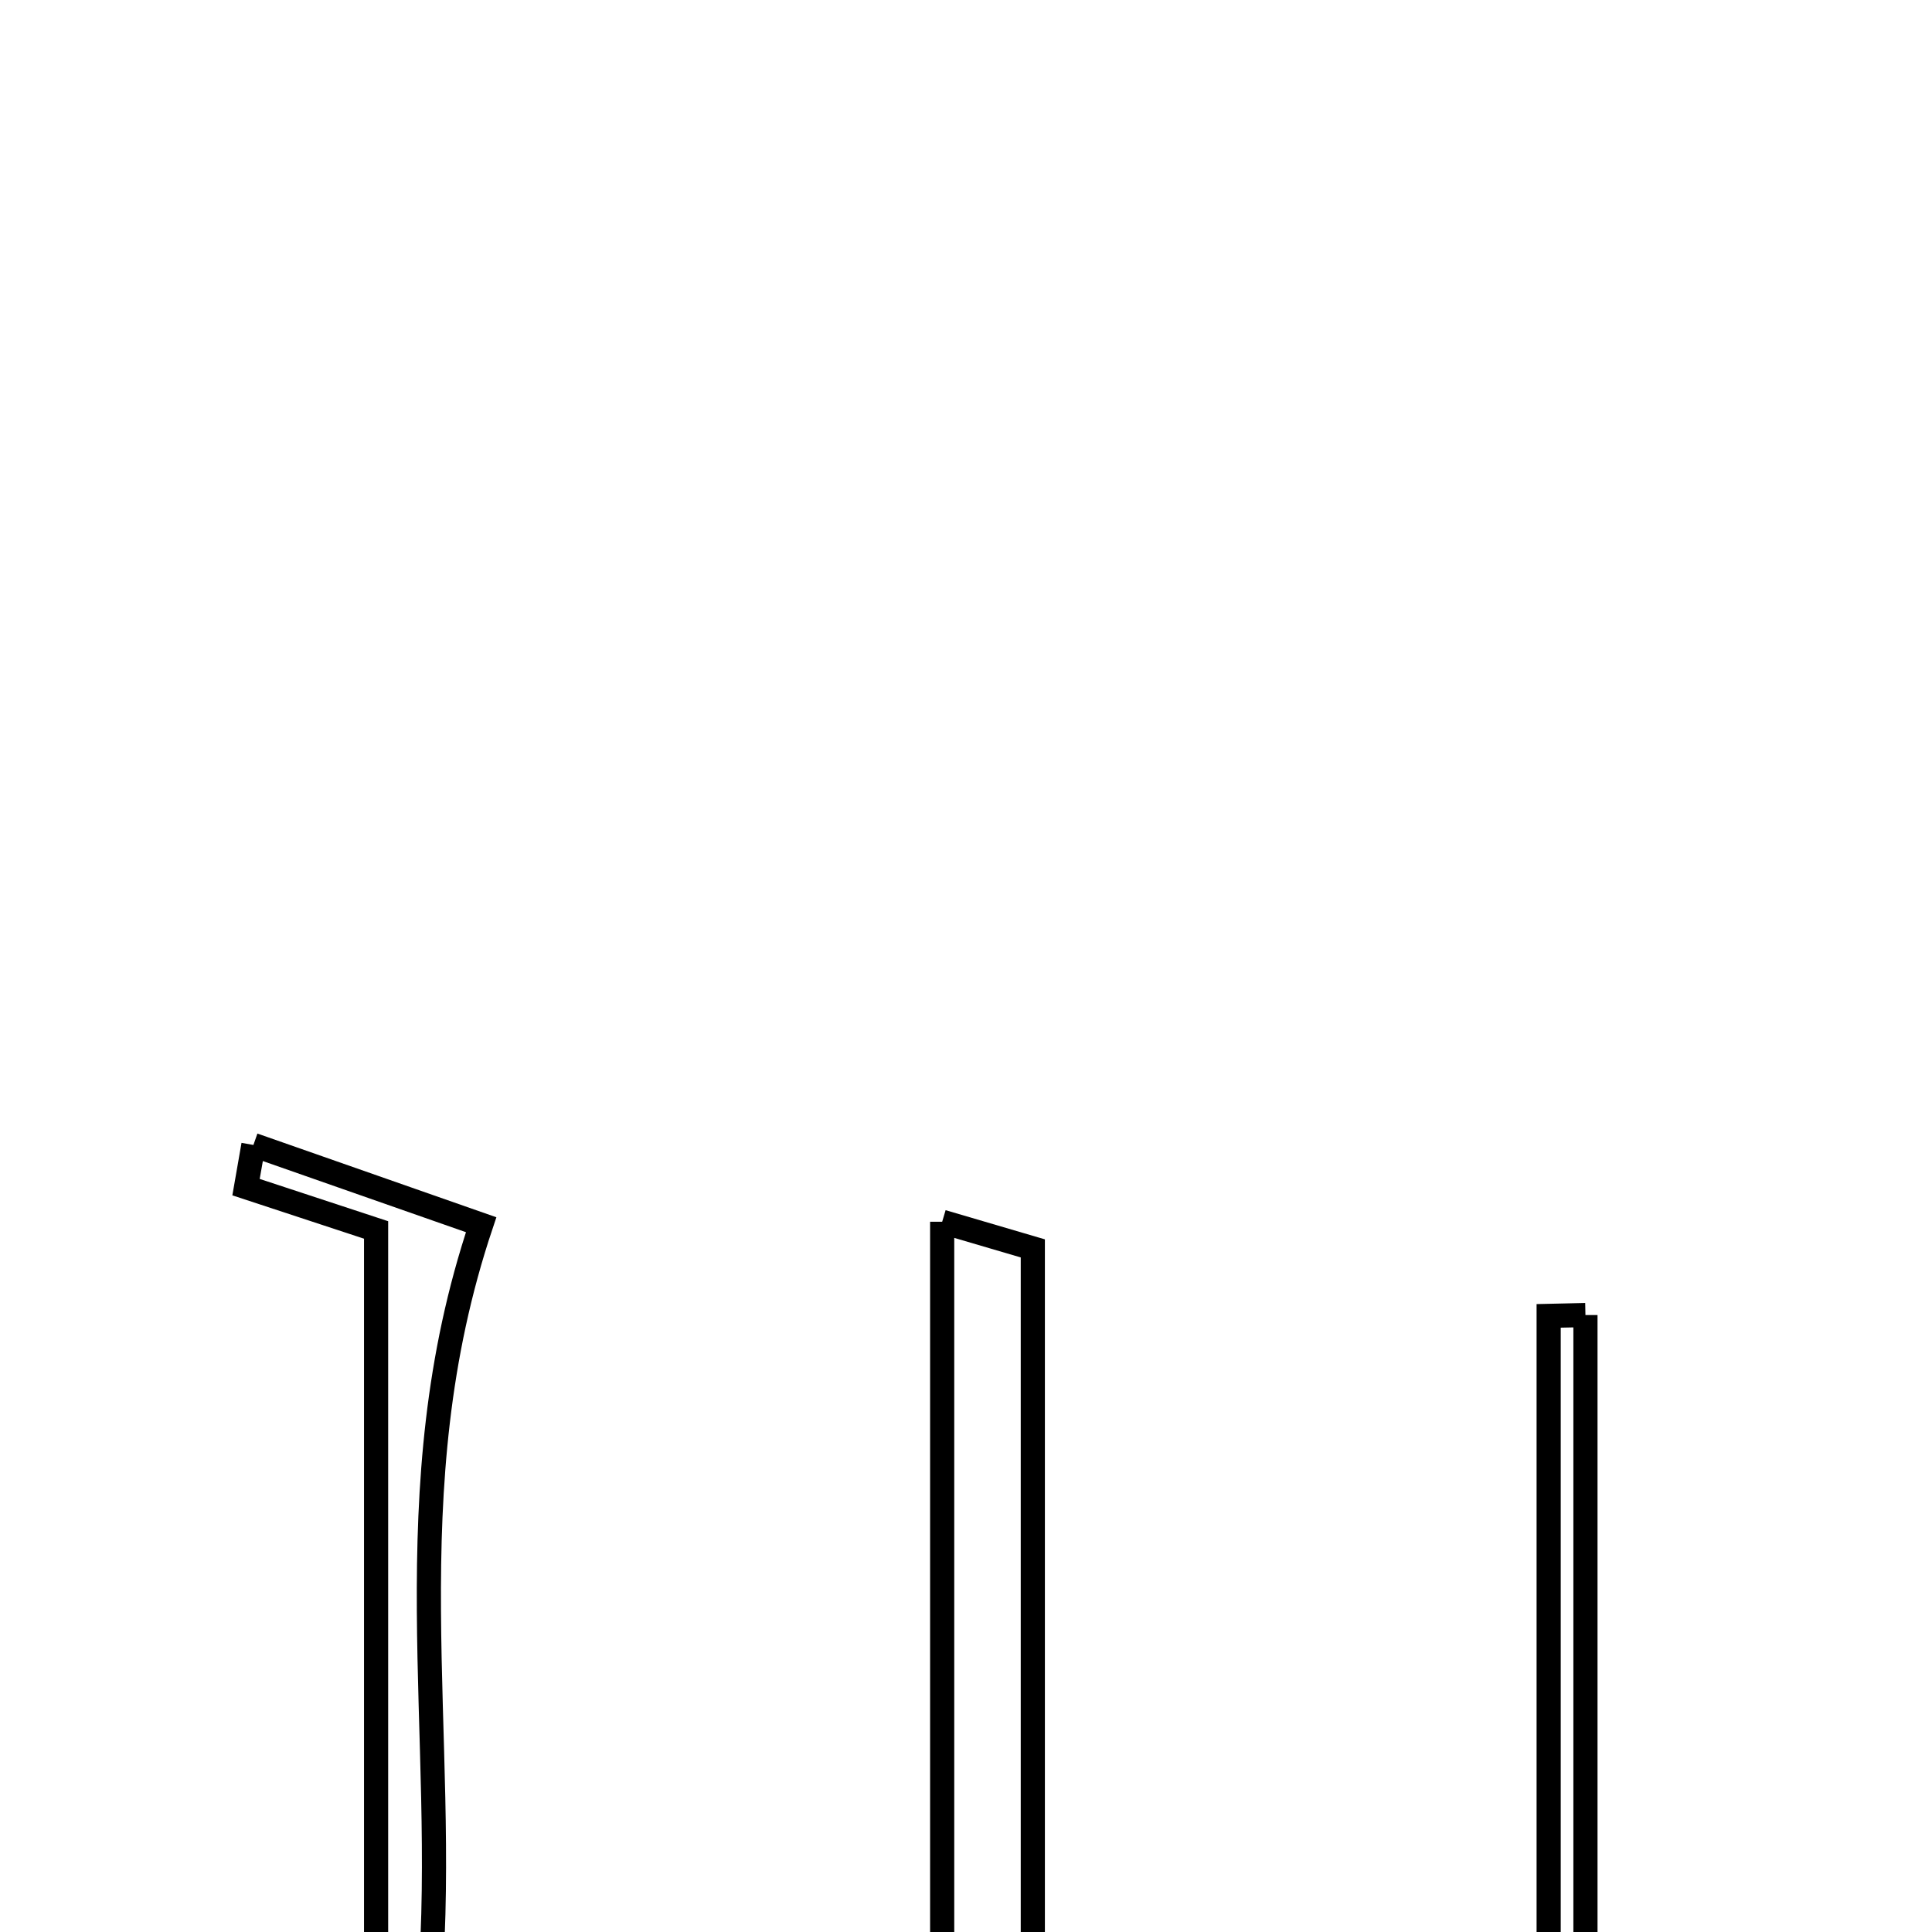 <svg xmlns="http://www.w3.org/2000/svg" viewBox="0.0 0.0 24.0 24.0" height="200px" width="200px"><path fill="none" stroke="black" stroke-width=".3" stroke-opacity="1.0"  filling="0" d="M3.148 14.223 C4.161 14.578 5.174 14.933 5.977 15.214 C4.861 18.537 5.575 21.547 5.34 24.645 C6.092 24.752 6.701 24.838 7.31 24.924 C7.309 25.002 7.309 25.079 7.308 25.157 C5.875 25.157 4.442 25.157 2.492 25.157 C3.511 24.891 4.039 24.754 4.672 24.589 C4.672 21.563 4.672 18.529 4.672 15.279 C4.204 15.125 3.63 14.936 3.056 14.747 C3.086 14.572 3.117 14.398 3.148 14.223"></path>
<path fill="none" stroke="black" stroke-width=".3" stroke-opacity="1.0"  filling="0" d="M11.704 15.177 C11.977 15.258 12.516 15.416 12.83 15.508 C12.83 18.513 12.83 21.437 12.83 24.553 C13.287 24.697 13.839 24.871 14.392 25.045 C14.382 25.107 14.372 25.168 14.361 25.229 C12.9 25.229 11.438 25.229 9.976 25.229 C9.96 25.164 9.943 25.099 9.926 25.034 C10.599 24.851 11.271 24.667 11.704 24.548 C11.704 21.31 11.704 18.297 11.704 15.177"></path>
<path fill="none" stroke="black" stroke-width=".3" stroke-opacity="1.0"  filling="0" d="M19.695 16.336 C19.695 19.042 19.695 21.748 19.695 24.536 C20.638 24.764 21.165 24.89 21.693 25.018 C21.684 25.087 21.675 25.156 21.666 25.225 C20.218 25.225 18.77 25.225 17.322 25.225 C17.308 25.159 17.294 25.093 17.281 25.027 C17.875 24.894 18.47 24.762 19.238 24.591 C19.238 21.849 19.238 19.097 19.238 16.346 C19.39 16.342 19.543 16.339 19.695 16.336"></path></svg>